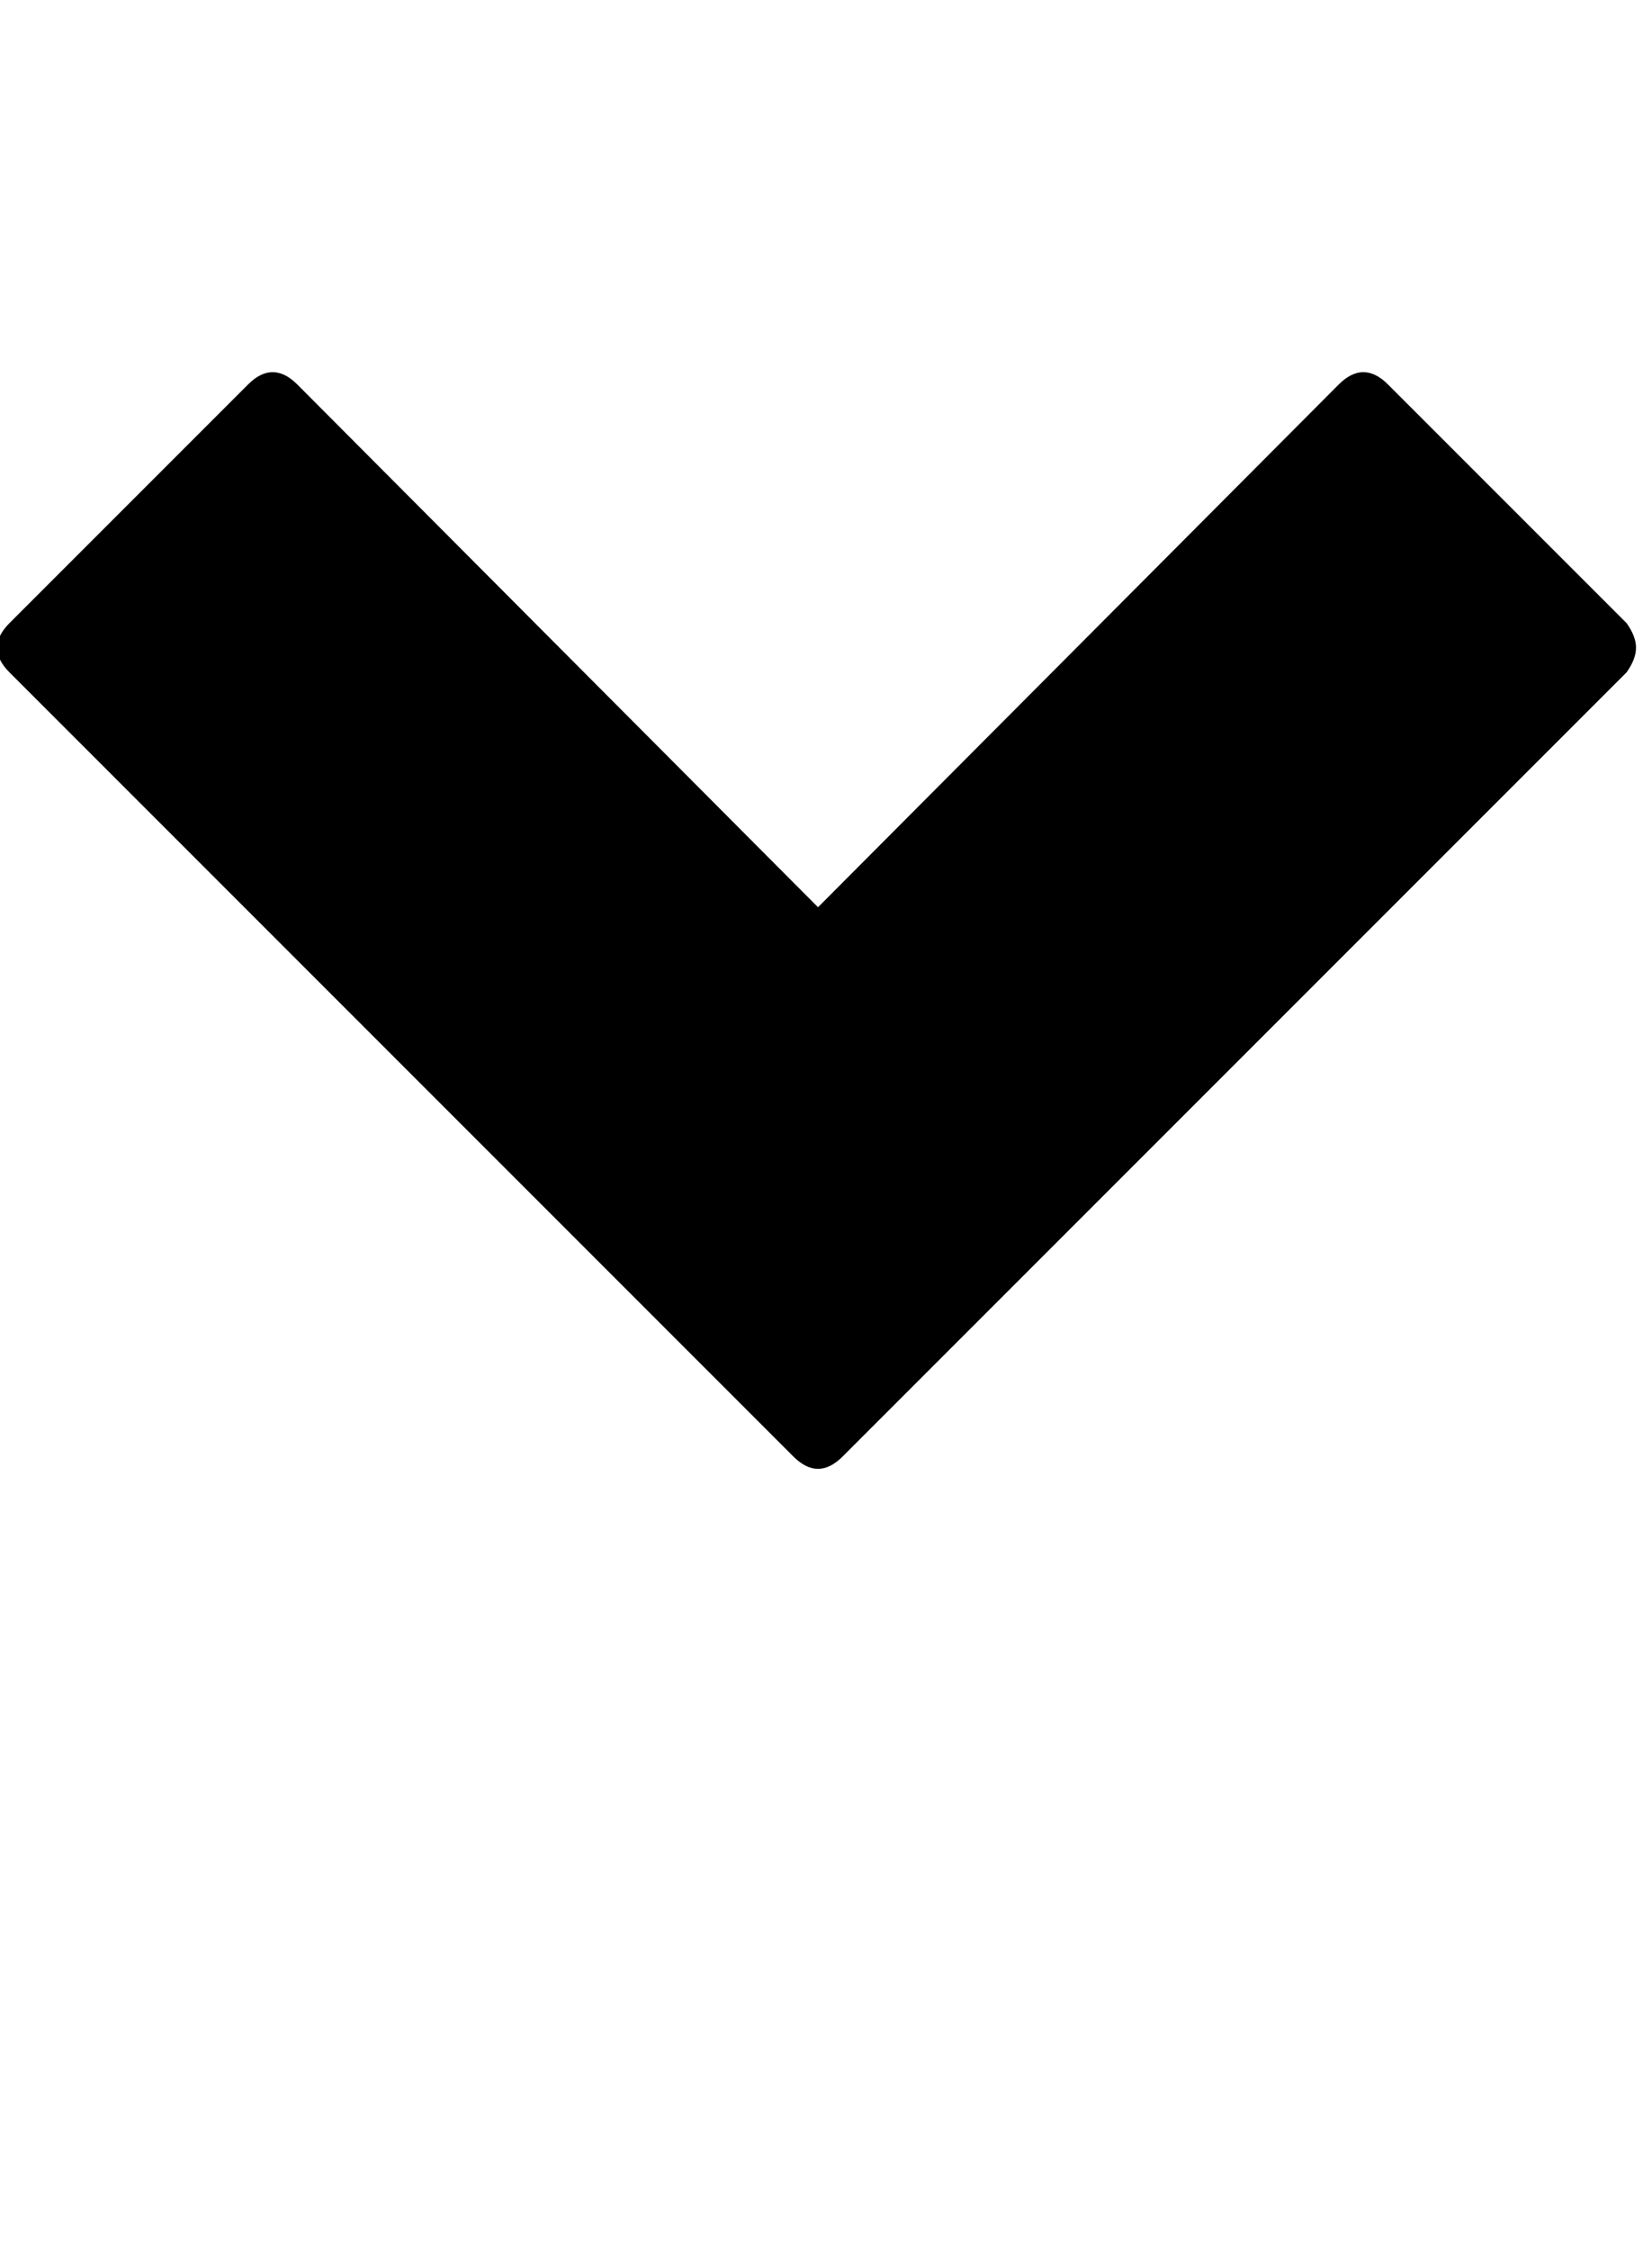 <?xml version="1.0" encoding="utf-8"?>
<!-- Generated by IcoMoon.io -->
<!DOCTYPE svg PUBLIC "-//W3C//DTD SVG 1.1//EN" "http://www.w3.org/Graphics/SVG/1.1/DTD/svg11.dtd">
<svg version="1.1" xmlns="http://www.w3.org/2000/svg" xmlns:xlink="http://www.w3.org/1999/xlink" width="47" height="64" viewBox="0 0 47 64">
	<path d="M46.545 18.424q0 0.323-0.269 0.7l-22.303 22.303q-0.7 0.7-1.401 0l-22.303-22.303q-0.7-0.7 0-1.401l6.788-6.788q0.7-0.7 1.401 0l14.815 14.869 14.815-14.869q0.7-0.7 1.401 0l6.788 6.788q0.269 0.377 0.269 0.7z" />
</svg>
